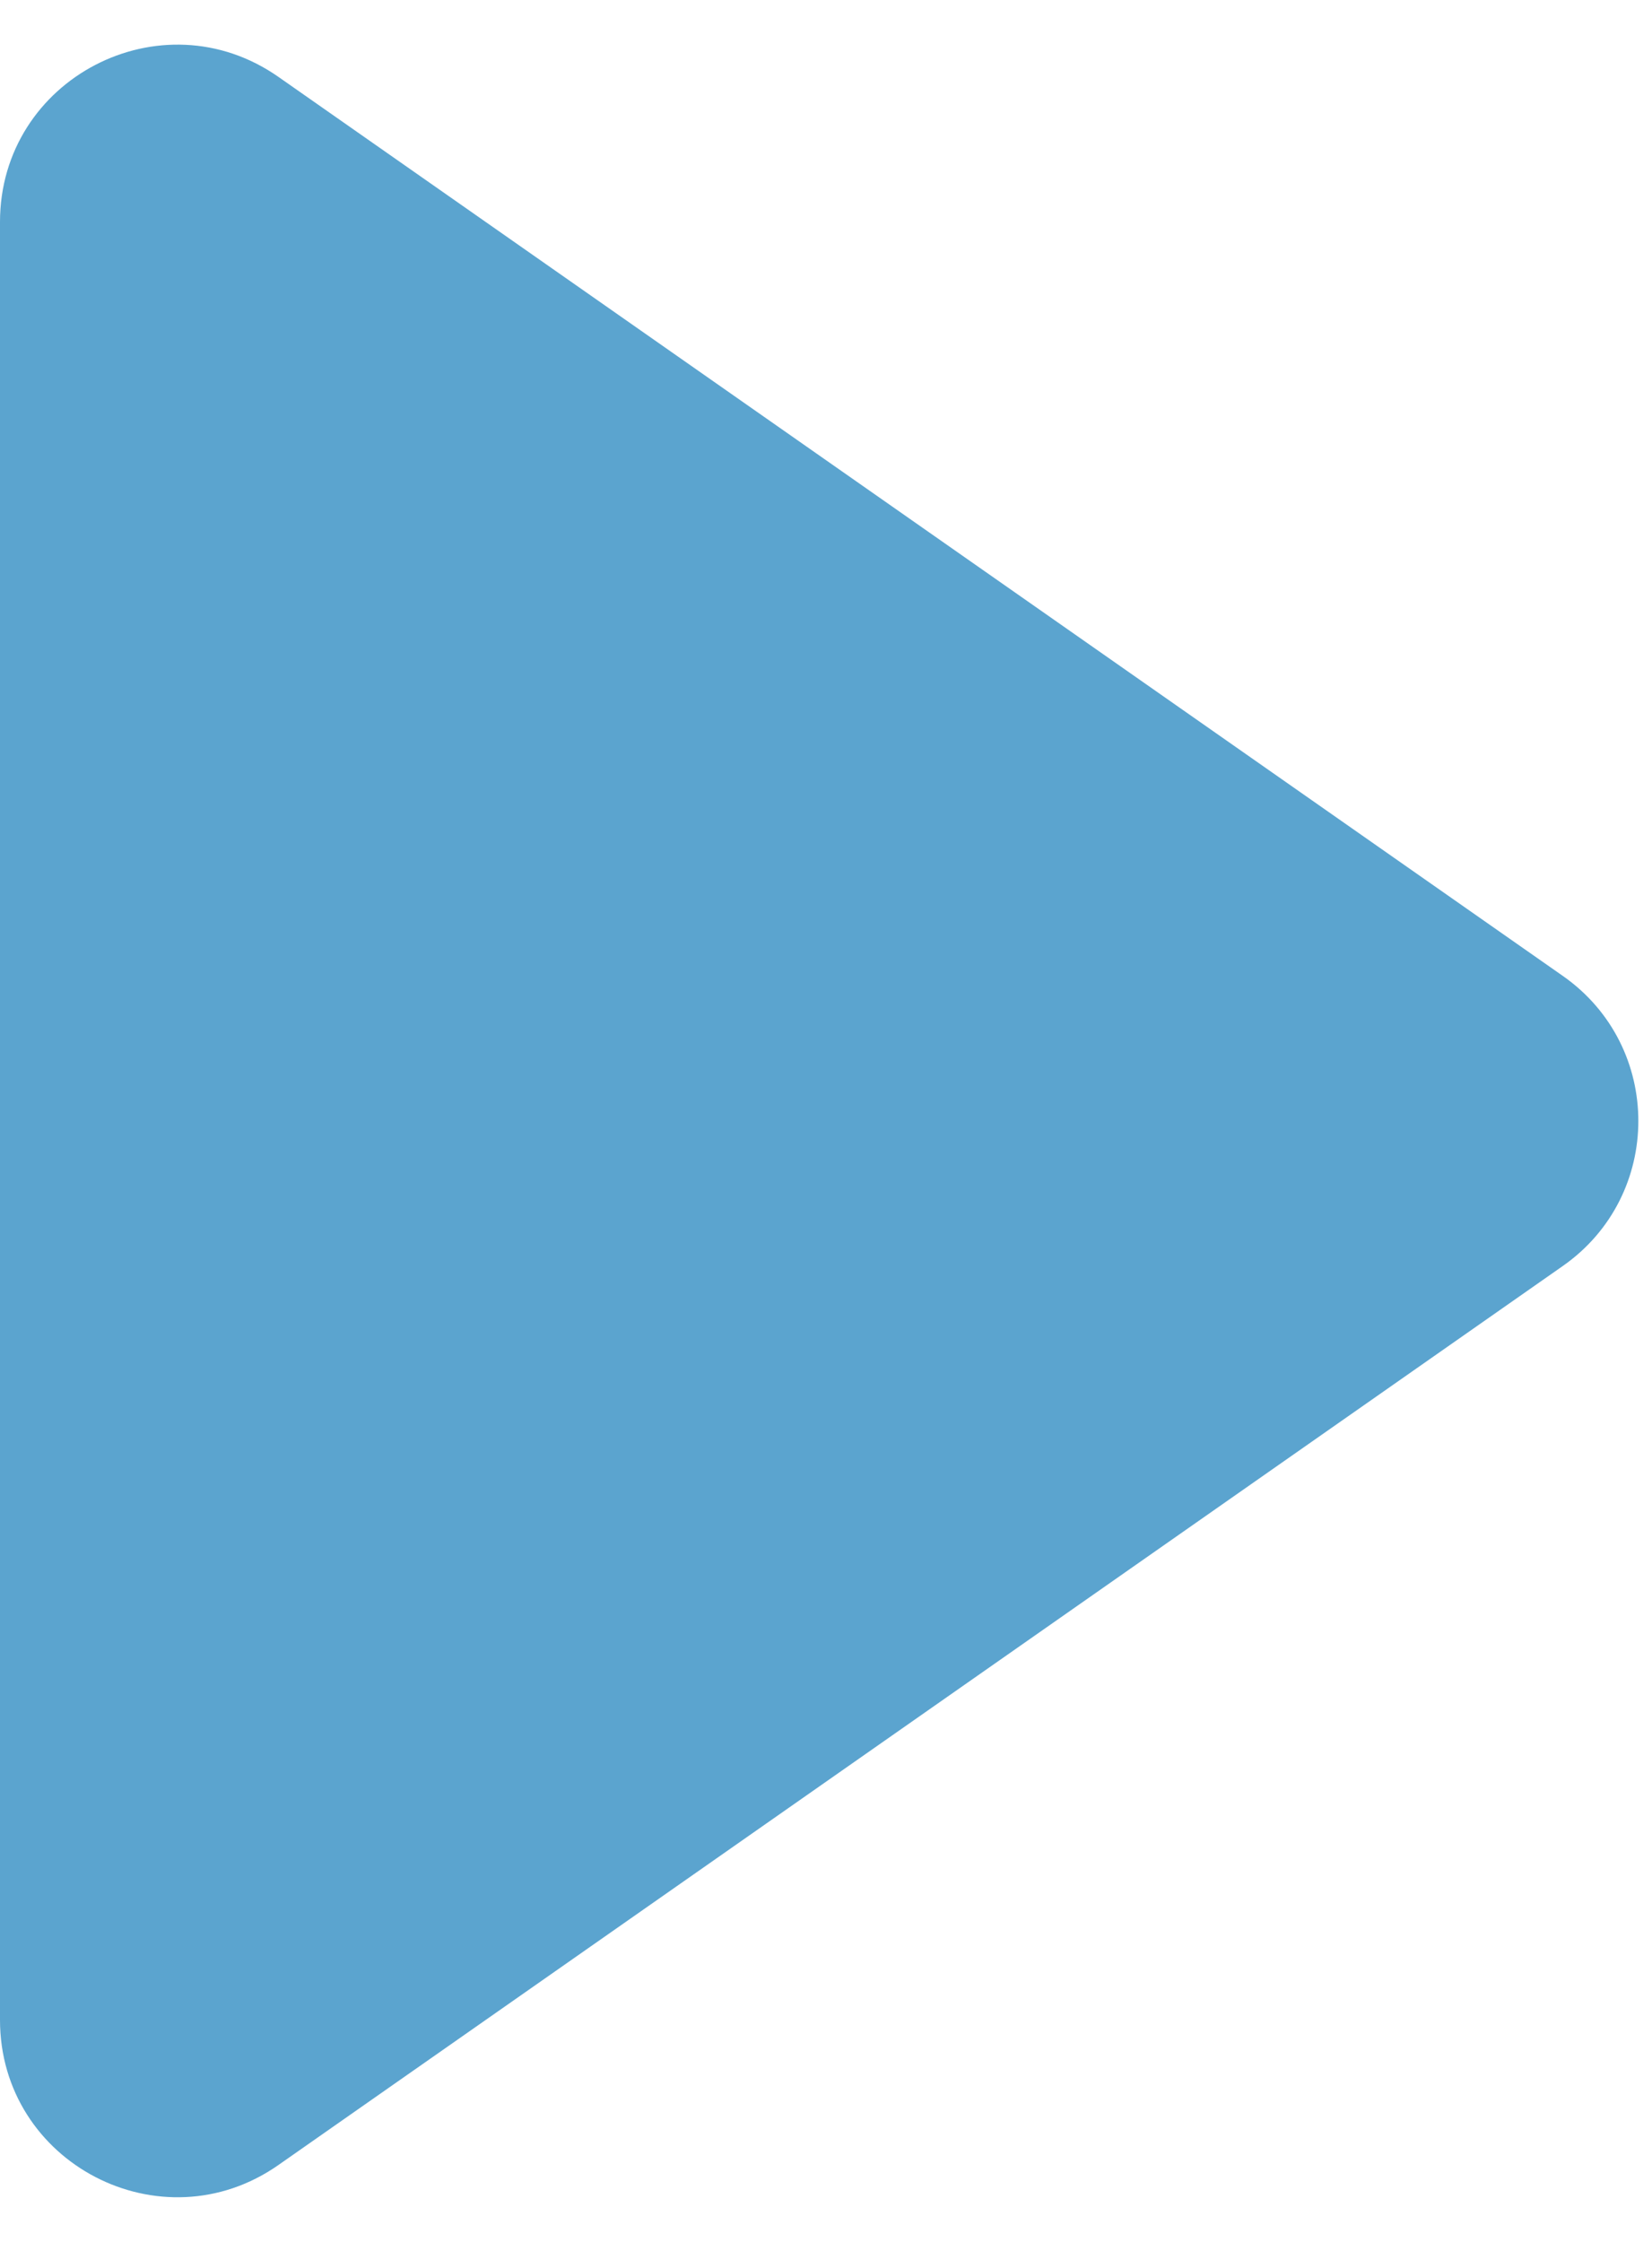 <svg width="28" height="38" viewBox="0 0 28 38" fill="none" xmlns="http://www.w3.org/2000/svg">
<path d="M8.82394e-09 34.238L1.40304e-09 3.762C8.12046e-10 1.335 2.732 -0.088 4.72 1.304L26.489 16.542C28.195 17.737 28.195 20.263 26.489 21.458L4.72 36.696C2.732 38.088 9.41493e-09 36.665 8.82394e-09 34.238Z" fill="#5BA4CF"/>
</svg>
